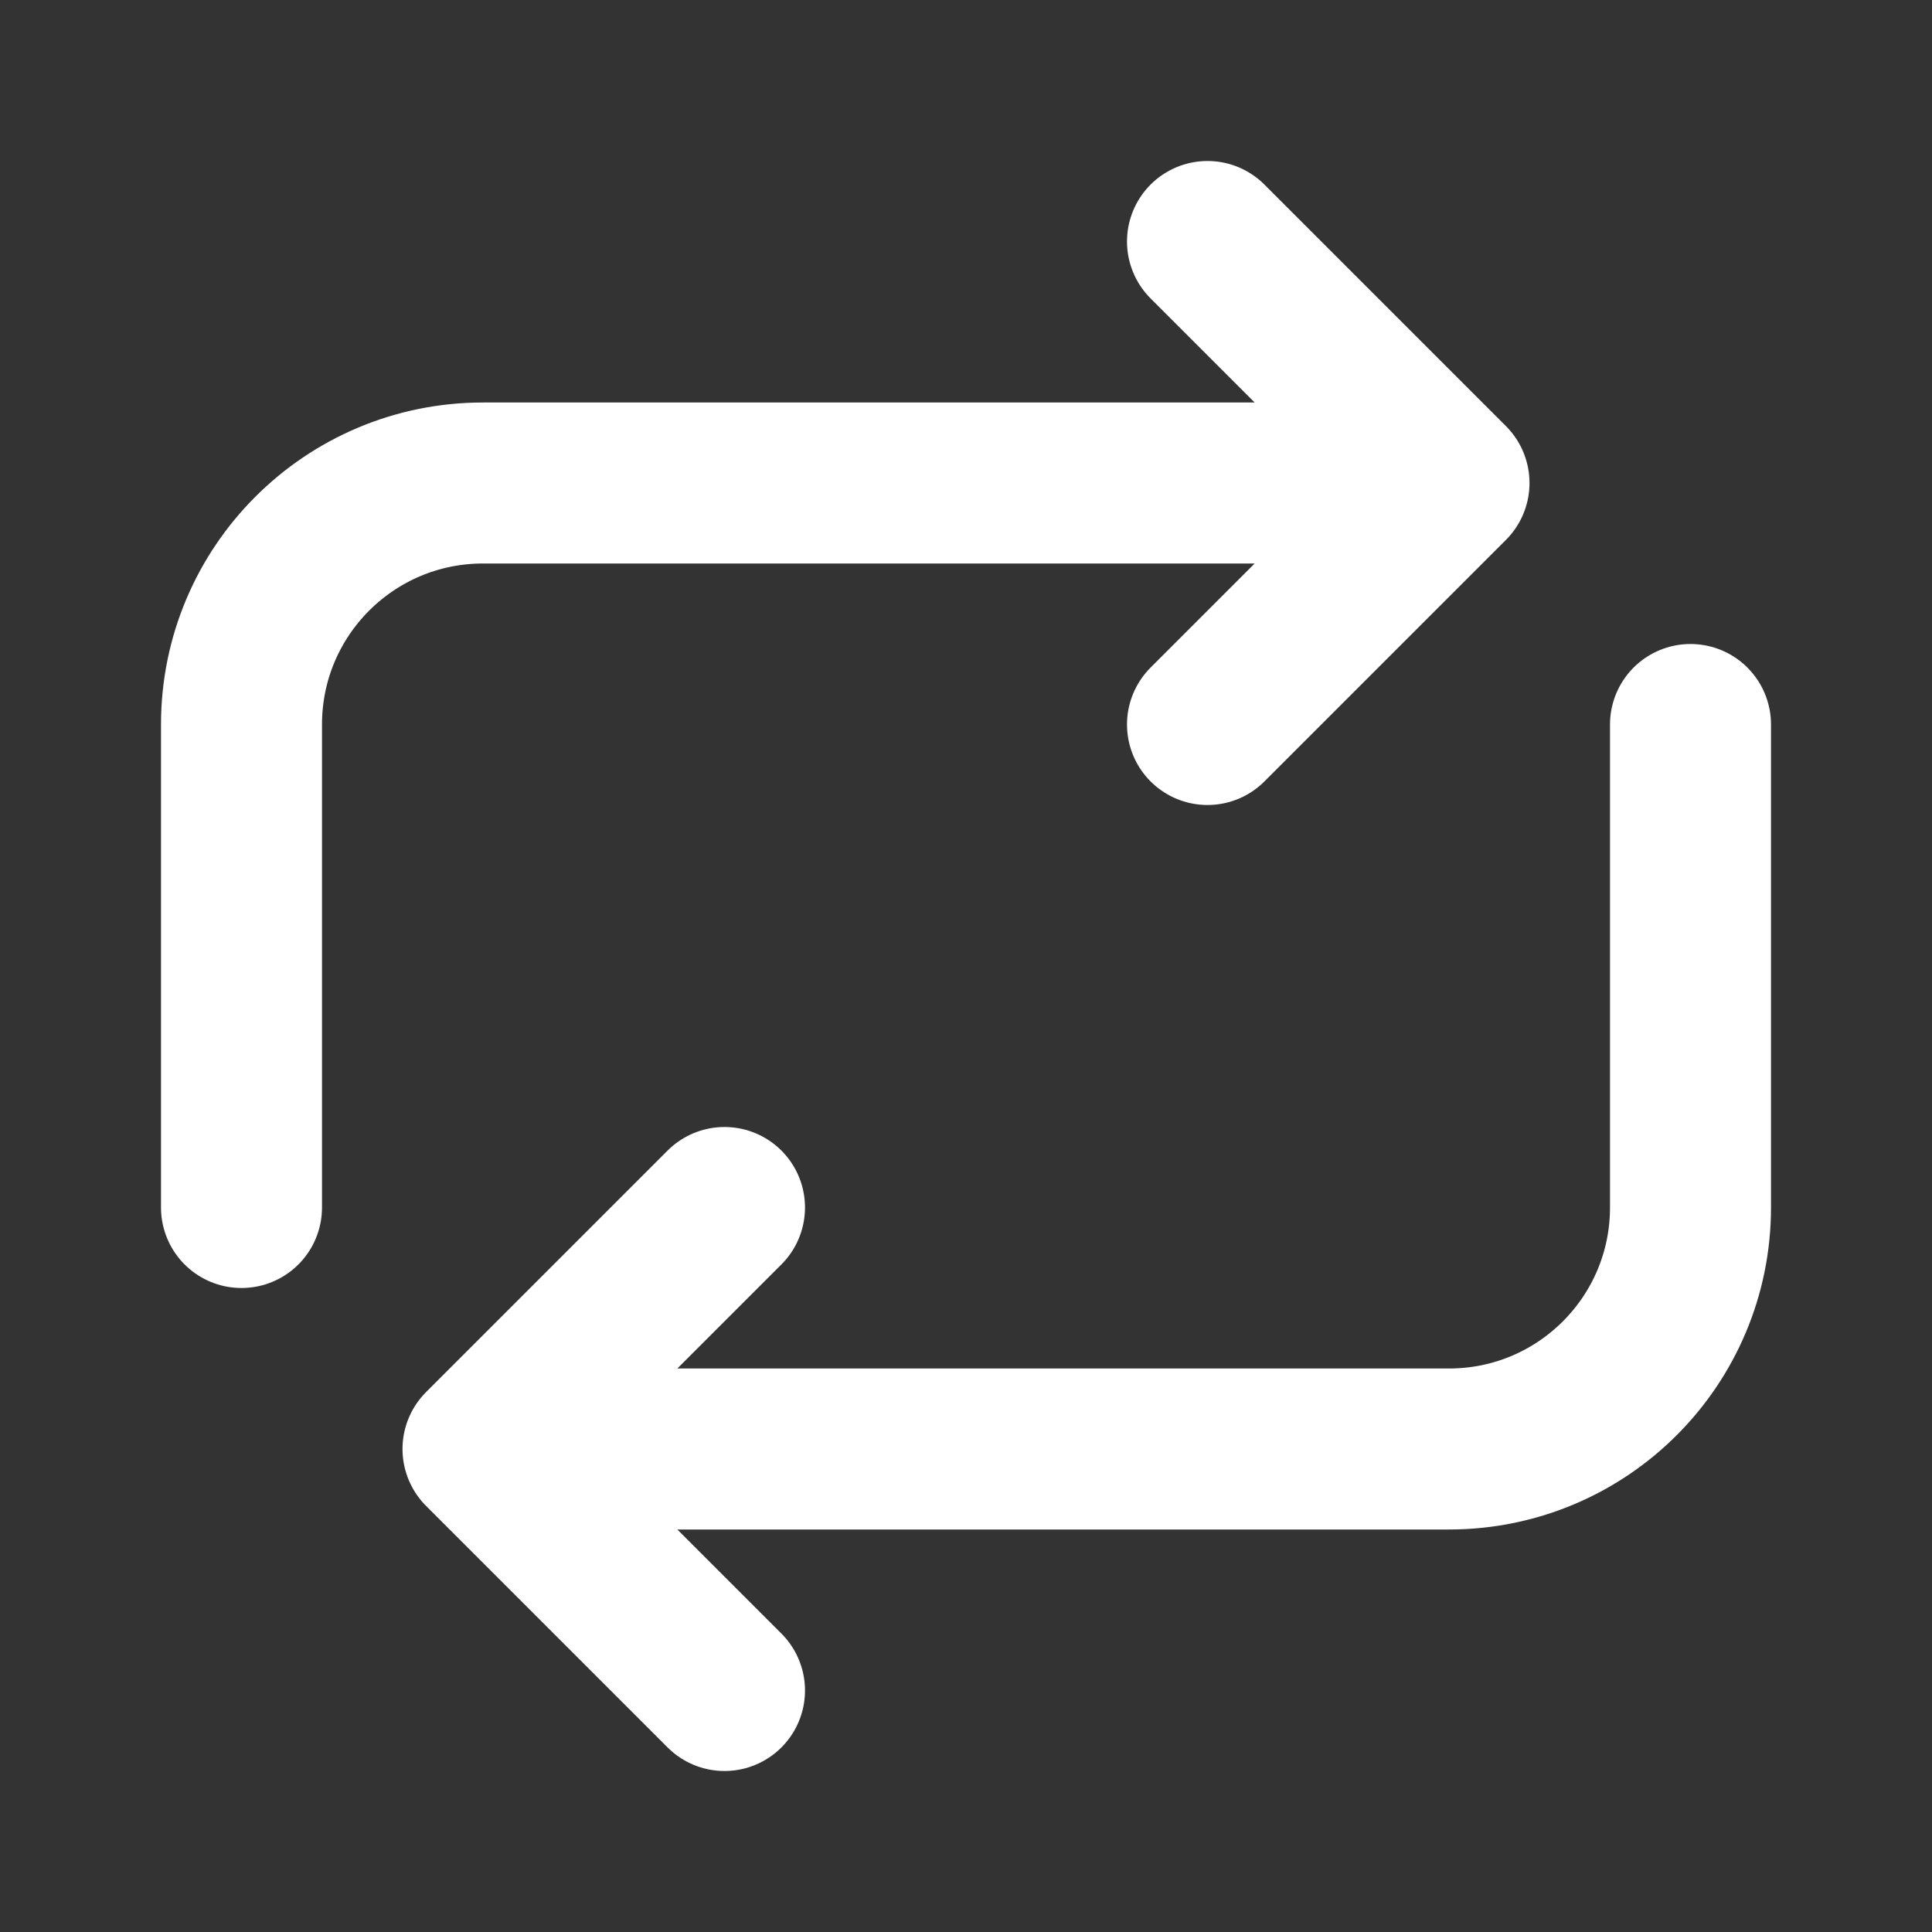 <svg width="18" height="18" viewBox="0 0 18 18" fill="none" xmlns="http://www.w3.org/2000/svg">
<rect x="0" y="0" width="18" height="18" fill="#333333" stroke="none"/>
<path d="M15.75 6.75V11.25C15.75 12.493 14.743 13.5 13.5 13.5H4.5M4.5 13.5L6.75 11.25M4.5 13.5L6.75 15.75M2.25 11.25V6.75C2.25 5.507 3.257 4.5 4.5 4.5H13.5M13.5 4.5L11.25 6.75M13.5 4.5L11.25 2.25" stroke="white" stroke-width="1.5" stroke-linecap="round" stroke-linejoin="round"/>
</svg>
